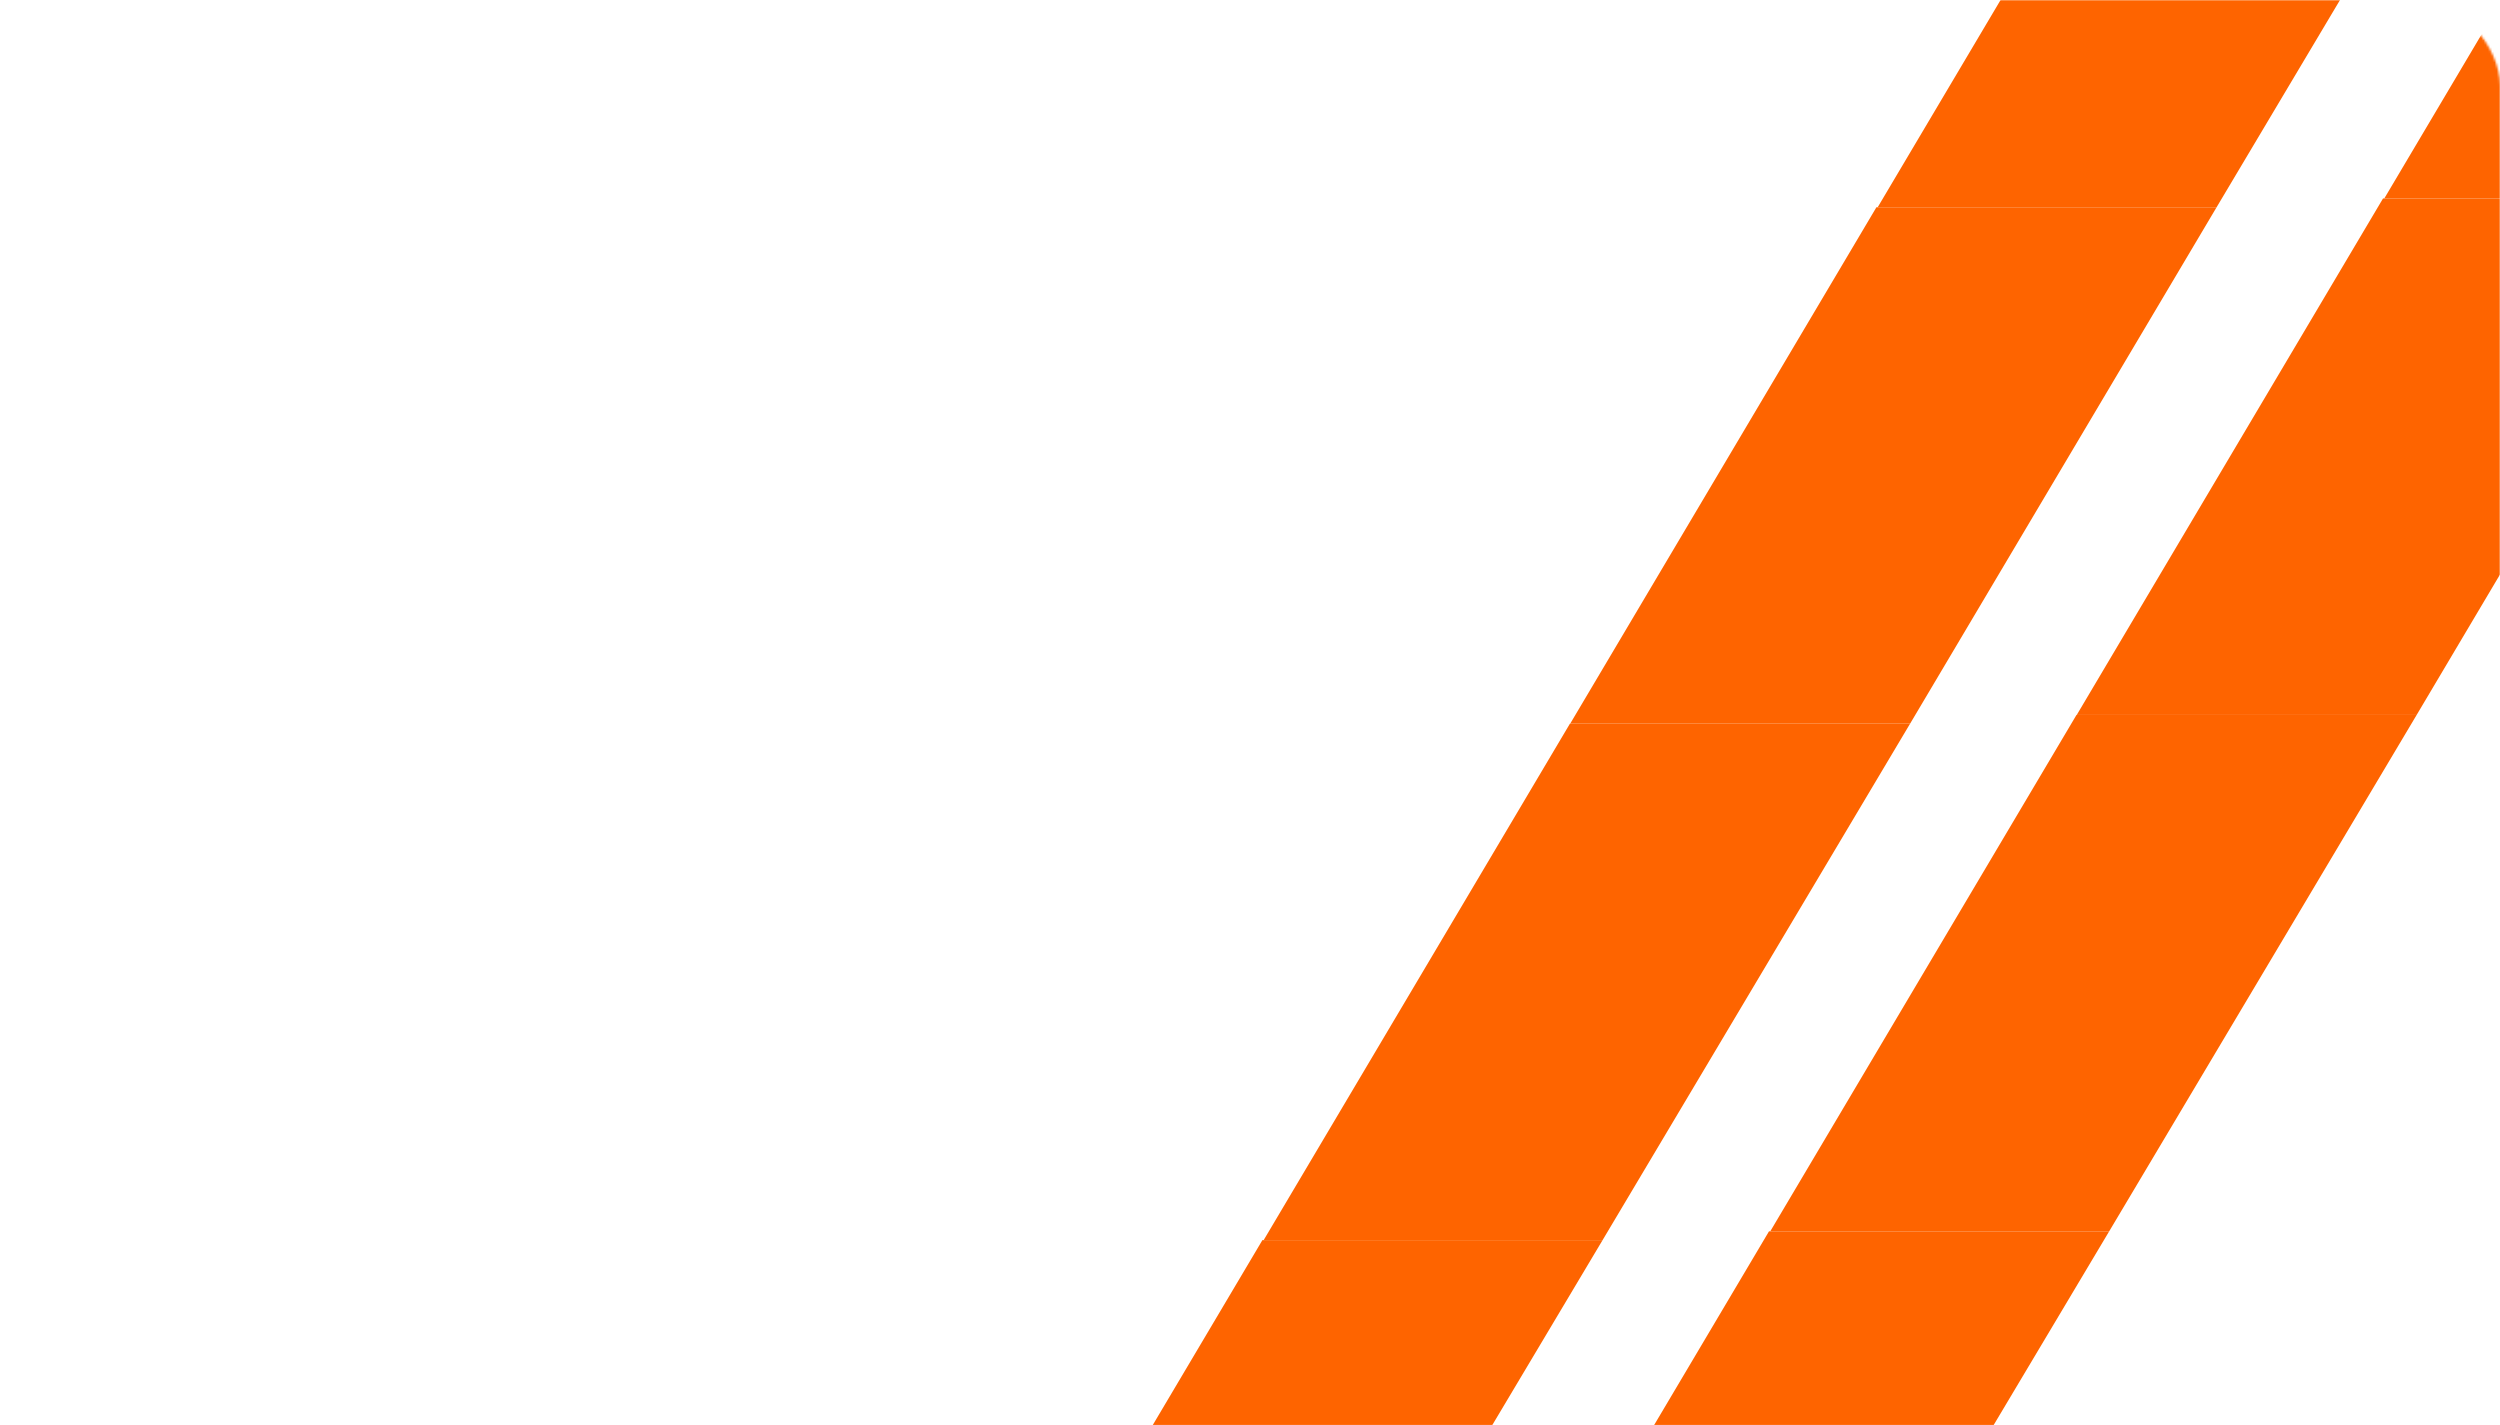 <svg width="1140" height="650" viewBox="0 0 1140 650" fill="none" xmlns="http://www.w3.org/2000/svg">
<mask id="mask0" mask-type="alpha" maskUnits="userSpaceOnUse" x="0" y="0" width="1140" height="650">
<rect width="1140" height="650" rx="39" fill="#FEC501"/>
</mask>
<g mask="url(#mask0)">
<g filter="url(#filter0_f)">
<ellipse cx="559" cy="309" rx="602" ry="410" fill="white"/>
</g>
<path d="M575.657 565.5H730.774L590.33 801H436L575.657 565.5Z" fill="url(#paint0_linear)"/>
<path d="M715.884 330H871L730.774 565.5H576.226L715.884 330Z" fill="url(#paint1_linear)"/>
<path d="M855.657 94.5H1010.77L871 330L716 330L855.657 94.5Z" fill="url(#paint2_linear)"/>
<path d="M995.884 -141H1151L1010.77 94.5H856.226L995.884 -141Z" fill="url(#paint3_linear)"/>
<path d="M806.657 561.5H961.774L821.33 797H667L806.657 561.5Z" fill="url(#paint4_linear)"/>
<path d="M946.884 326H1102L961.774 561.5H807.226L946.884 326Z" fill="url(#paint5_linear)"/>
<path d="M1086.66 90.5H1241.77L1102 326L947 326L1086.66 90.5Z" fill="url(#paint6_linear)"/>
<path d="M1226.88 -145H1382L1241.77 90.5H1087.23L1226.88 -145Z" fill="url(#paint7_linear)"/>
</g>
<defs>
<filter id="filter0_f" x="-123" y="-181" width="1364" height="980" filterUnits="userSpaceOnUse" color-interpolation-filters="sRGB">
<feFlood flood-opacity="0" result="BackgroundImageFix"/>
<feBlend mode="normal" in="SourceGraphic" in2="BackgroundImageFix" result="shape"/>
<feGaussianBlur stdDeviation="40" result="effect1_foregroundBlur"/>
</filter>
<linearGradient id="paint0_linear" x1="420.937" y1="-92.984" x2="817.373" y2="133.689" gradientUnits="userSpaceOnUse">
<stop stop-color="#F39200"/>
<stop offset="1" stop-color="#FE6400"/>
</linearGradient>
<linearGradient id="paint1_linear" x1="420.937" y1="-92.984" x2="817.373" y2="133.689" gradientUnits="userSpaceOnUse">
<stop stop-color="#F39200"/>
<stop offset="1" stop-color="#FE6400"/>
</linearGradient>
<linearGradient id="paint2_linear" x1="420.937" y1="-92.984" x2="817.373" y2="133.689" gradientUnits="userSpaceOnUse">
<stop stop-color="#F39200"/>
<stop offset="1" stop-color="#FE6400"/>
</linearGradient>
<linearGradient id="paint3_linear" x1="420.937" y1="-92.984" x2="817.373" y2="133.689" gradientUnits="userSpaceOnUse">
<stop stop-color="#F39200"/>
<stop offset="1" stop-color="#FE6400"/>
</linearGradient>
<linearGradient id="paint4_linear" x1="651.937" y1="-96.984" x2="1048.37" y2="129.689" gradientUnits="userSpaceOnUse">
<stop stop-color="#F39200"/>
<stop offset="1" stop-color="#FE6400"/>
</linearGradient>
<linearGradient id="paint5_linear" x1="651.937" y1="-96.984" x2="1048.37" y2="129.689" gradientUnits="userSpaceOnUse">
<stop stop-color="#F39200"/>
<stop offset="1" stop-color="#FE6400"/>
</linearGradient>
<linearGradient id="paint6_linear" x1="651.937" y1="-96.984" x2="1048.37" y2="129.689" gradientUnits="userSpaceOnUse">
<stop stop-color="#F39200"/>
<stop offset="1" stop-color="#FE6400"/>
</linearGradient>
<linearGradient id="paint7_linear" x1="651.937" y1="-96.984" x2="1048.37" y2="129.689" gradientUnits="userSpaceOnUse">
<stop stop-color="#F39200"/>
<stop offset="1" stop-color="#FE6400"/>
</linearGradient>
</defs>
</svg>
